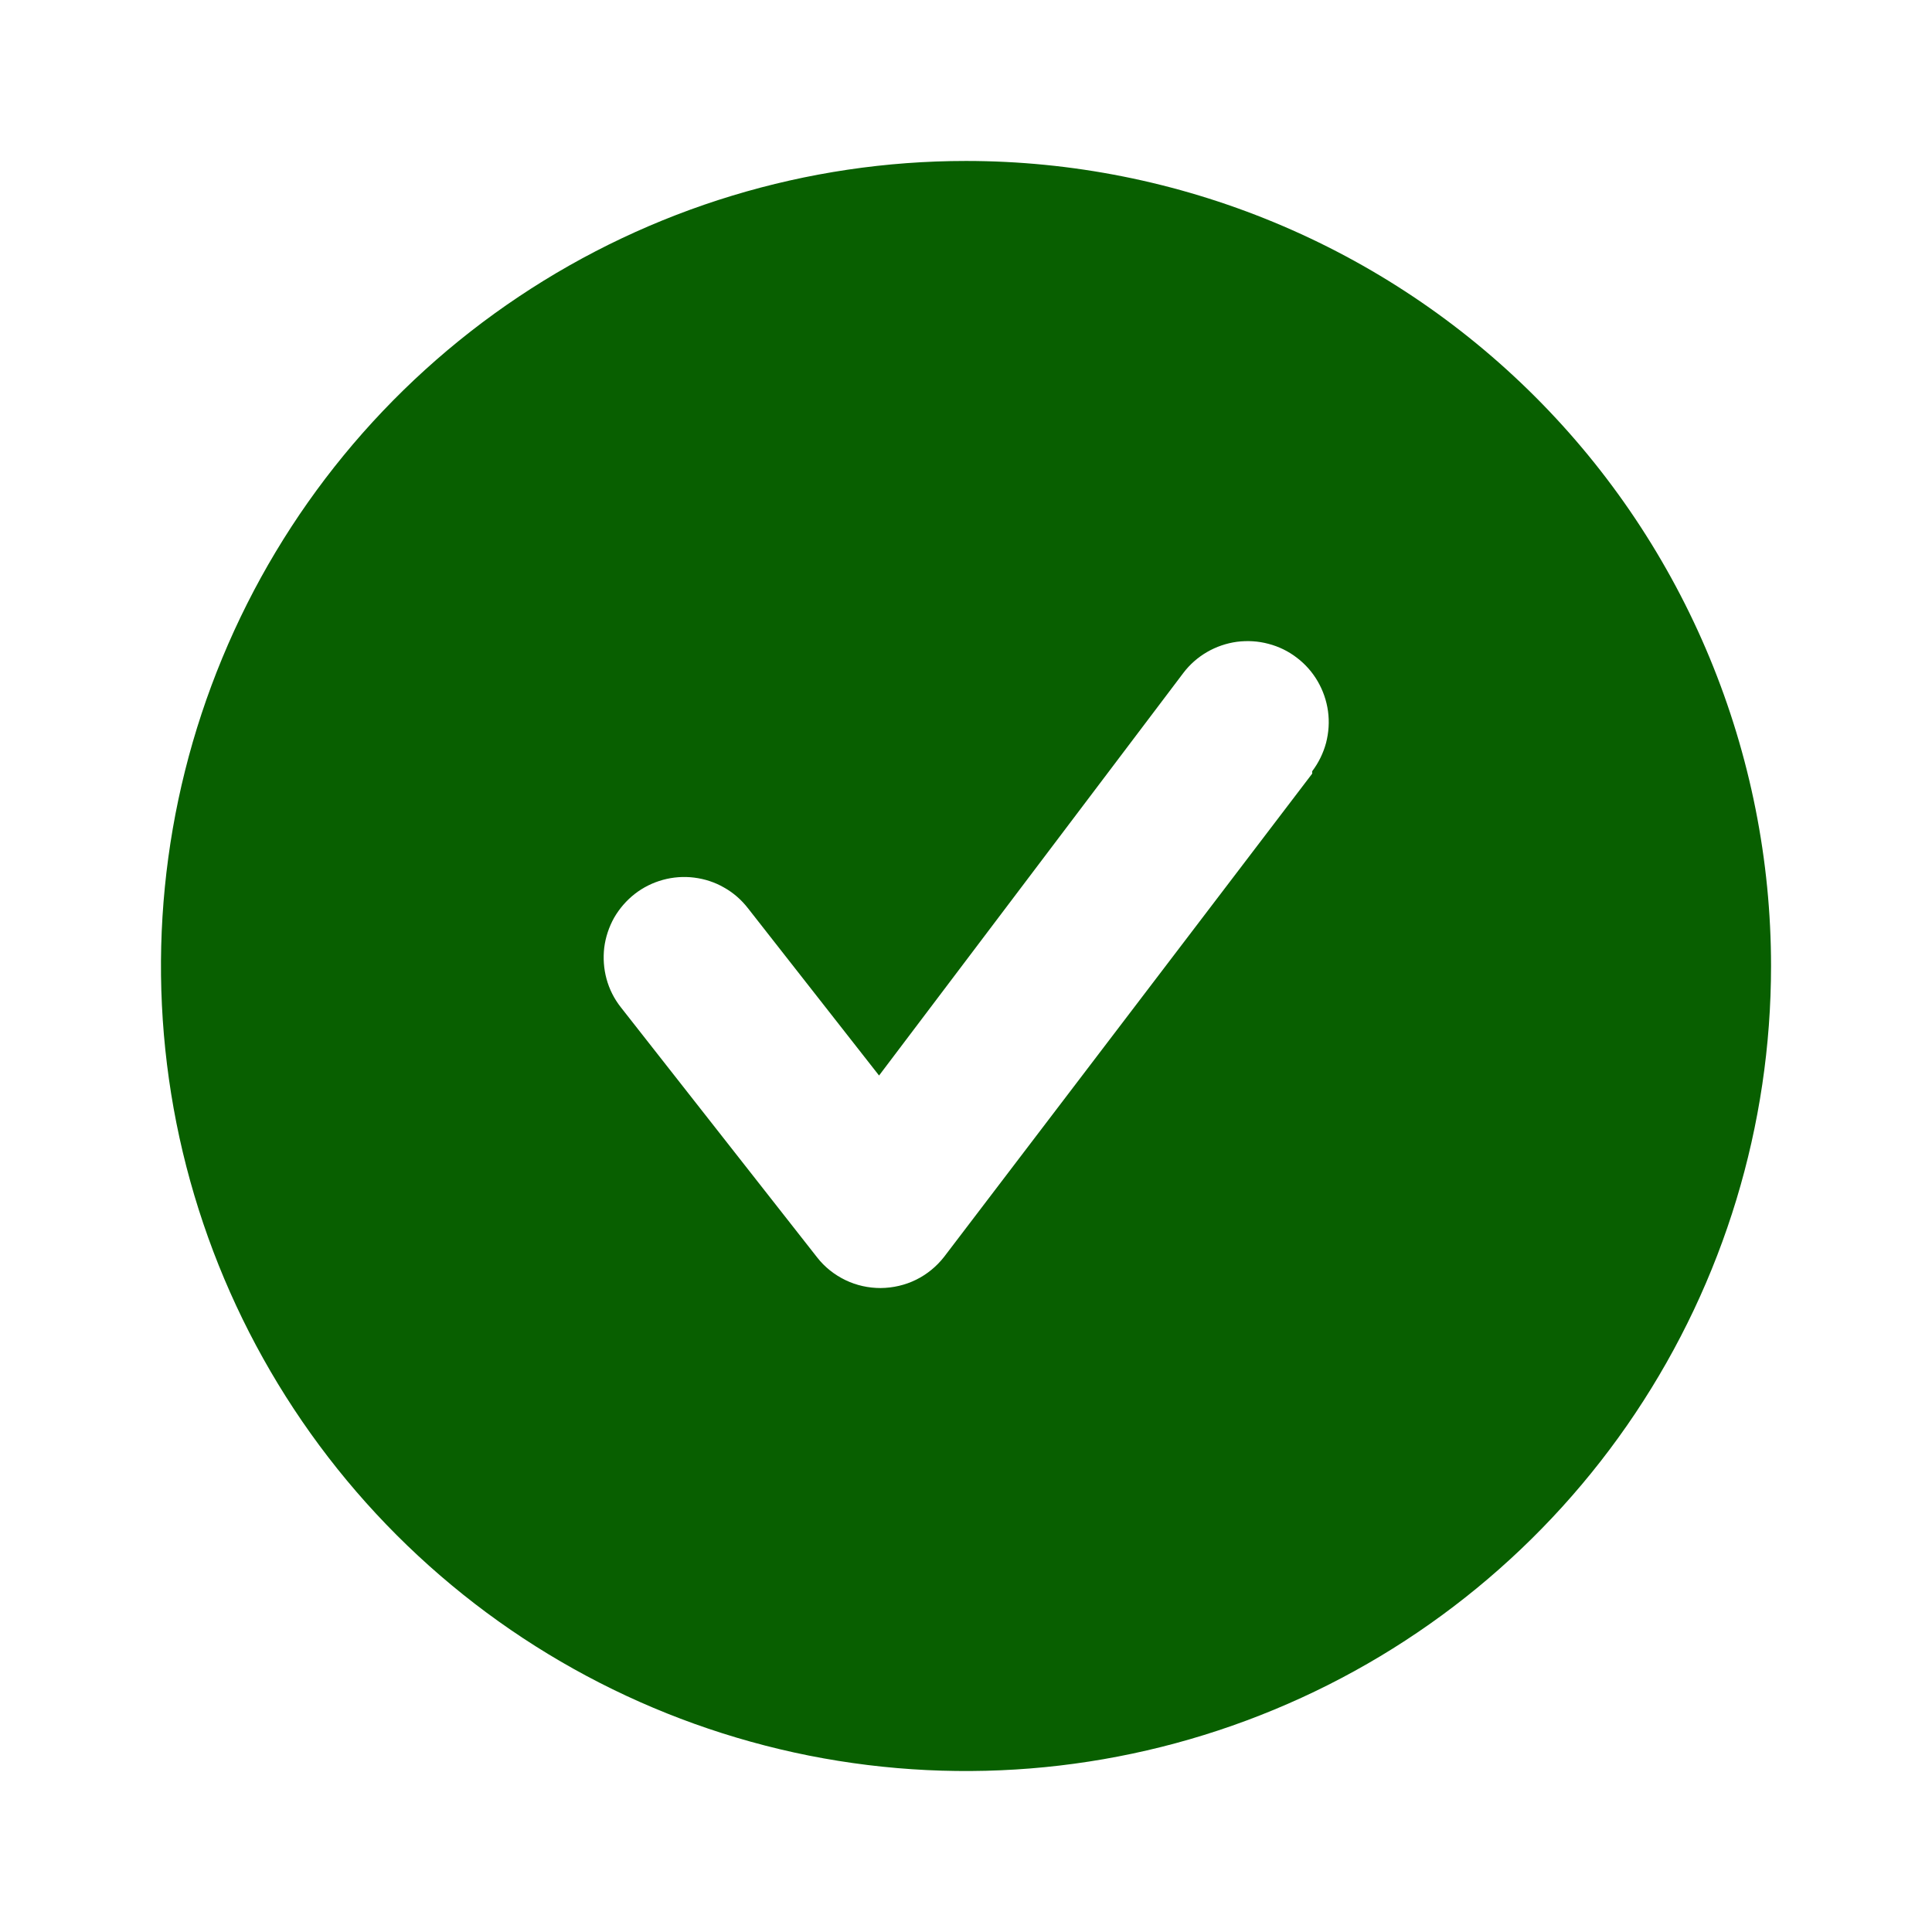 <svg width="16" height="16" viewBox="0 0 16 16" fill="none" xmlns="http://www.w3.org/2000/svg">
<path d="M8 1.333C6.681 1.333 5.393 1.724 4.296 2.457C3.2 3.189 2.345 4.231 1.841 5.449C1.336 6.667 1.204 8.007 1.461 9.301C1.719 10.594 2.354 11.782 3.286 12.714C4.218 13.646 5.406 14.281 6.699 14.539C7.993 14.796 9.333 14.664 10.551 14.159C11.769 13.655 12.811 12.8 13.543 11.704C14.276 10.607 14.667 9.319 14.667 8C14.667 7.125 14.494 6.258 14.159 5.449C13.824 4.64 13.333 3.905 12.714 3.286C12.095 2.667 11.36 2.176 10.551 1.841C9.742 1.506 8.875 1.333 8 1.333ZM10.867 6.407L7.82 10.407C7.758 10.487 7.678 10.553 7.587 10.598C7.496 10.643 7.395 10.666 7.293 10.667C7.192 10.667 7.092 10.645 7.001 10.601C6.91 10.557 6.829 10.493 6.767 10.413L5.14 8.34C5.086 8.271 5.046 8.192 5.023 8.107C5 8.023 4.994 7.934 5.004 7.848C5.015 7.761 5.043 7.677 5.086 7.6C5.13 7.524 5.188 7.457 5.257 7.403C5.396 7.295 5.574 7.246 5.749 7.268C5.836 7.279 5.92 7.306 5.996 7.35C6.073 7.393 6.139 7.451 6.193 7.52L7.28 8.907L9.8 5.573C9.853 5.503 9.92 5.444 9.996 5.4C10.072 5.356 10.156 5.327 10.244 5.315C10.331 5.304 10.42 5.309 10.505 5.332C10.59 5.354 10.67 5.393 10.74 5.447C10.81 5.5 10.869 5.567 10.913 5.643C10.957 5.719 10.986 5.803 10.998 5.89C11.01 5.978 11.004 6.066 10.982 6.152C10.959 6.237 10.92 6.317 10.867 6.387V6.407Z" fill="#085F00"/>
</svg>

